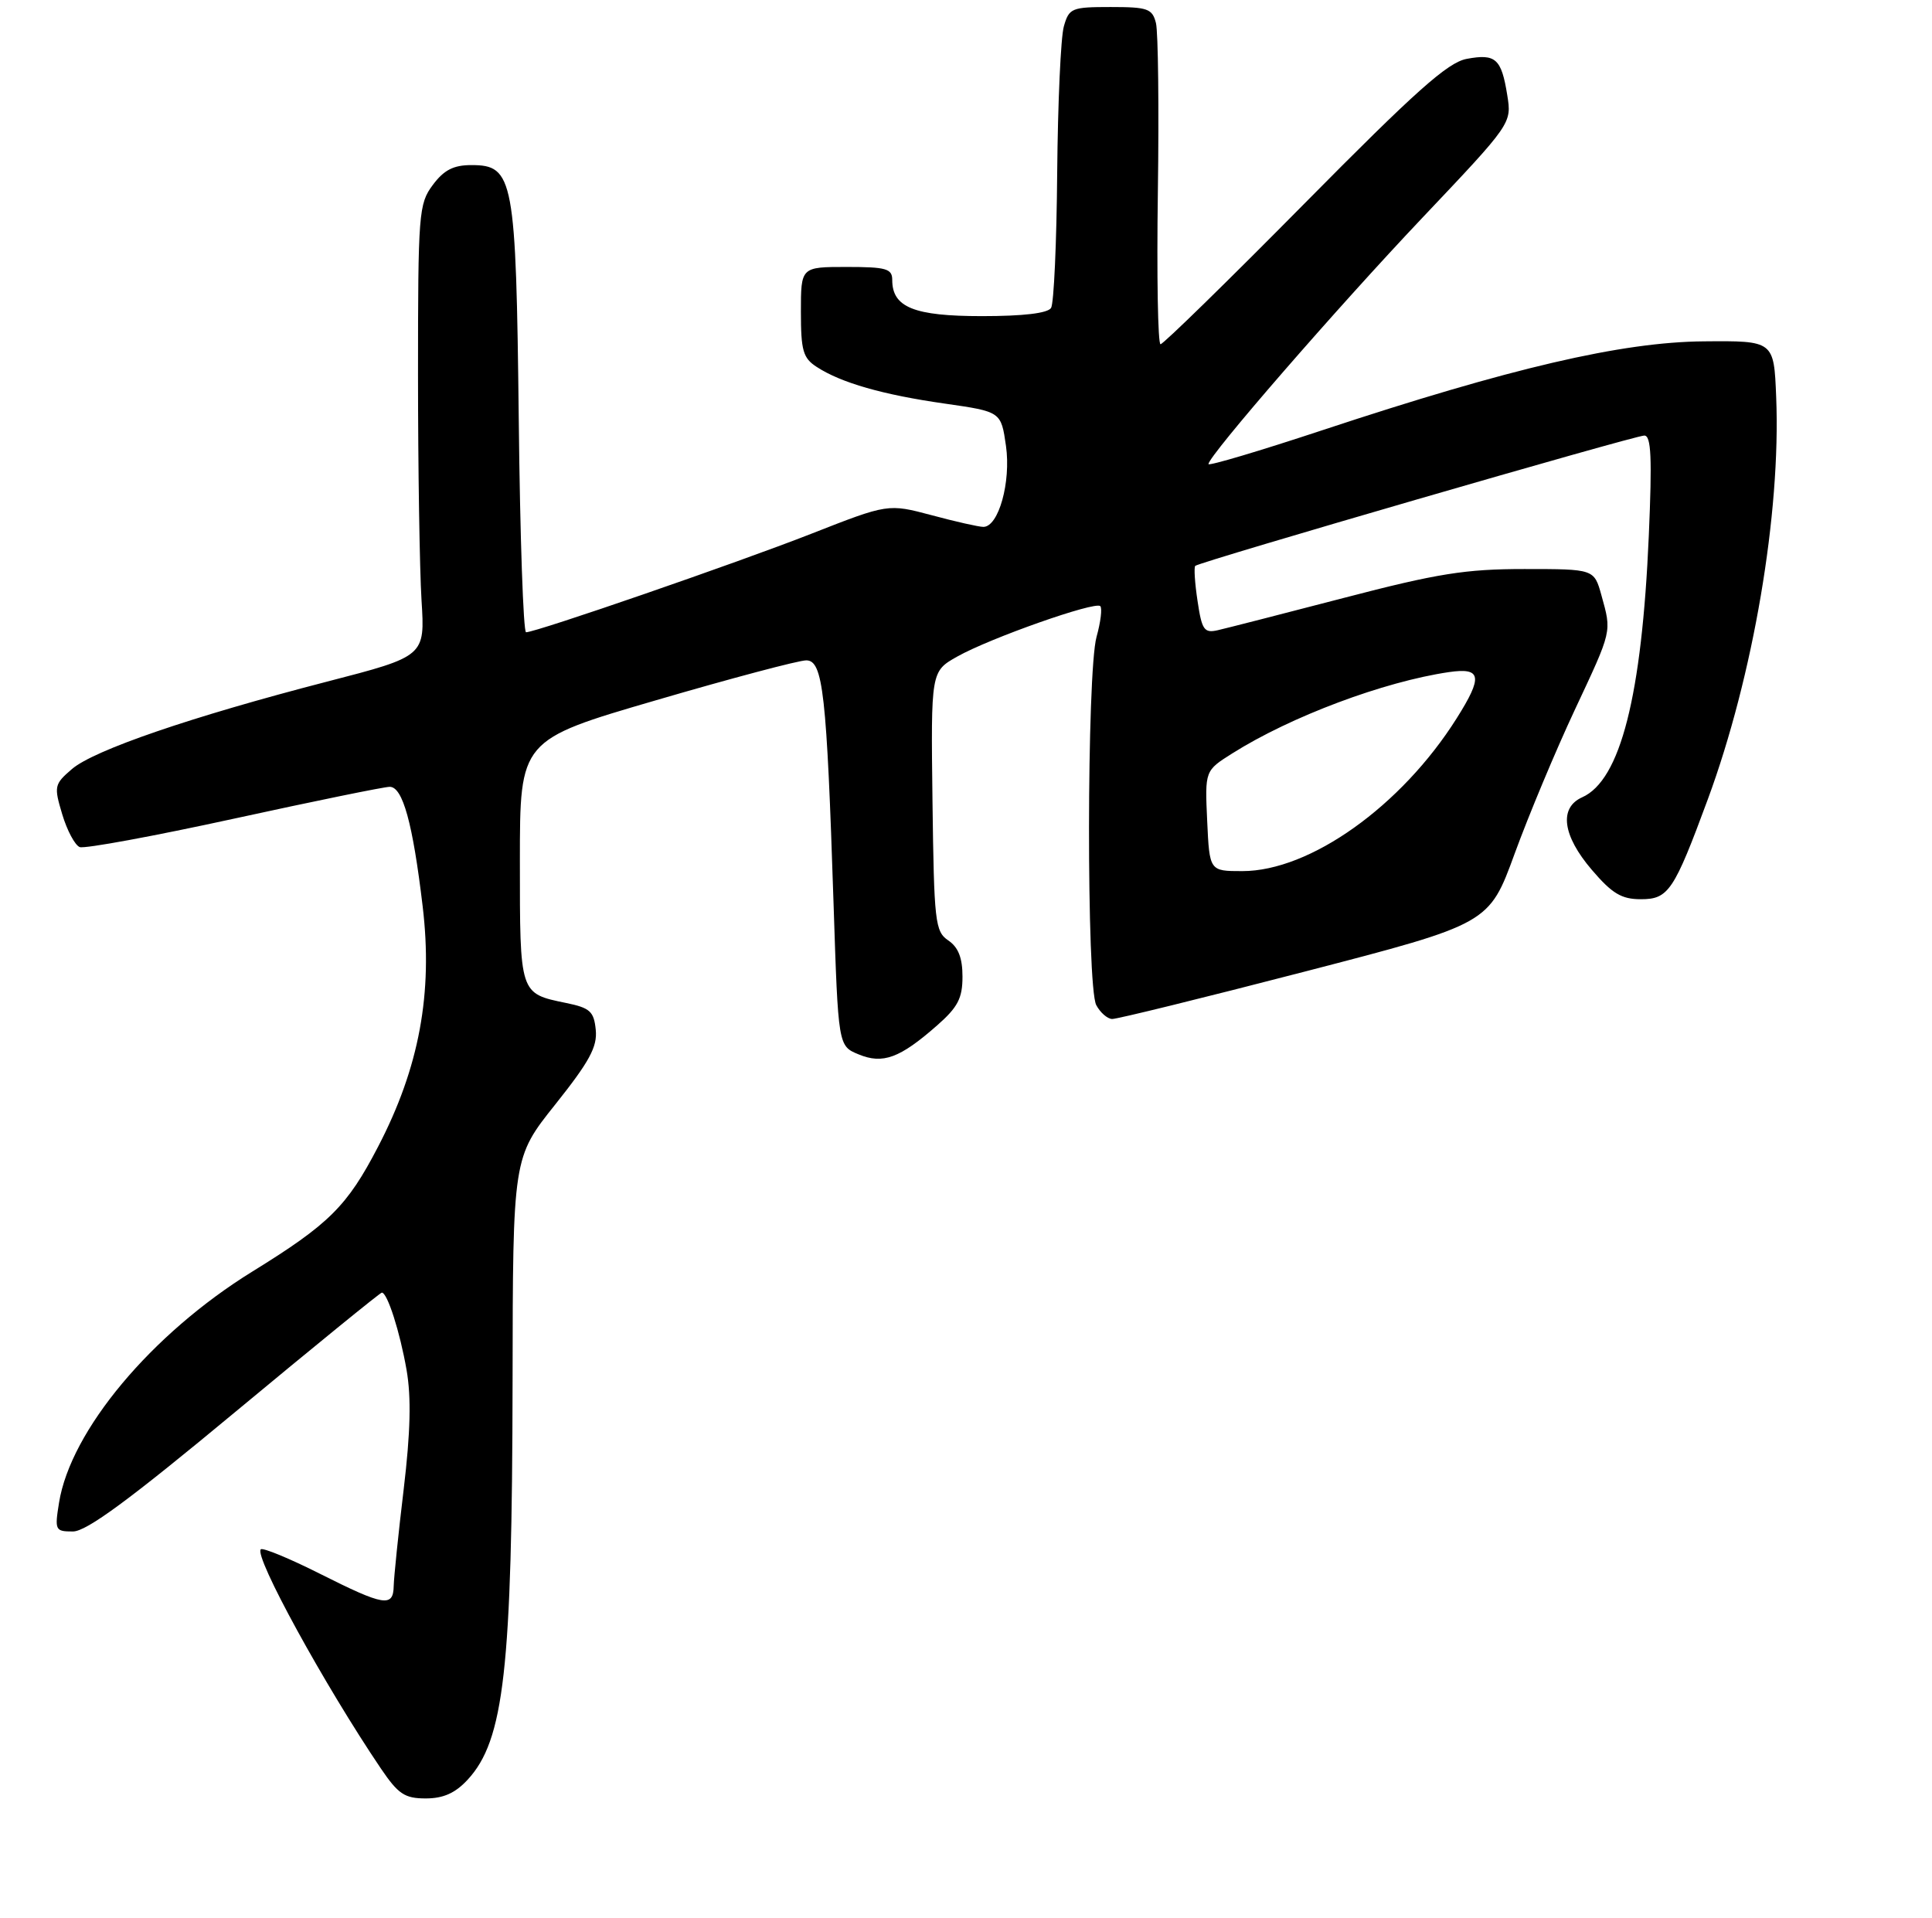 <?xml version="1.0" encoding="UTF-8" standalone="no"?>
<!DOCTYPE svg PUBLIC "-//W3C//DTD SVG 1.1//EN" "http://www.w3.org/Graphics/SVG/1.1/DTD/svg11.dtd" >
<svg xmlns="http://www.w3.org/2000/svg" xmlns:xlink="http://www.w3.org/1999/xlink" version="1.1" viewBox="0 0 275 273">
 <g >
 <path fill="currentColor"
d=" M 66.55 253.35 C 71.76 247.73 72.90 237.63 72.96 196.64 C 73.00 164.78 73.00 164.78 79.05 157.20 C 83.90 151.11 85.04 149.02 84.80 146.60 C 84.54 143.97 83.99 143.47 80.58 142.77 C 73.94 141.40 74.00 141.58 74.00 122.54 C 74.00 105.33 74.00 105.33 93.41 99.67 C 104.08 96.55 113.69 94.00 114.76 94.00 C 117.15 94.00 117.67 98.67 118.65 128.69 C 119.31 148.89 119.31 148.89 122.20 150.08 C 125.66 151.52 128.08 150.63 133.38 145.97 C 136.34 143.37 137.00 142.10 137.00 139.02 C 137.00 136.35 136.41 134.84 134.98 133.87 C 133.10 132.59 132.95 131.29 132.73 114.04 C 132.50 95.57 132.50 95.57 136.27 93.45 C 140.95 90.82 155.89 85.56 156.61 86.28 C 156.91 86.57 156.67 88.54 156.08 90.66 C 154.68 95.71 154.64 140.46 156.04 143.07 C 156.60 144.13 157.62 145.02 158.29 145.05 C 158.95 145.08 171.30 142.04 185.73 138.30 C 211.95 131.50 211.95 131.50 215.60 121.50 C 217.61 116.00 221.45 106.82 224.13 101.10 C 229.51 89.62 229.41 90.03 227.95 84.75 C 226.91 81.00 226.91 81.00 216.98 81.00 C 208.59 81.00 204.62 81.63 191.28 85.11 C 182.60 87.37 174.52 89.44 173.33 89.71 C 171.40 90.15 171.07 89.67 170.46 85.56 C 170.07 83.00 169.93 80.75 170.13 80.55 C 170.73 79.98 232.67 62.00 234.05 62.00 C 235.03 62.00 235.17 65.14 234.69 76.25 C 233.70 99.07 230.65 111.06 225.21 113.49 C 221.88 114.98 222.40 118.94 226.58 123.82 C 229.47 127.20 230.80 128.00 233.55 128.00 C 237.49 128.00 238.26 126.86 243.10 113.75 C 249.55 96.26 253.50 73.07 252.82 56.50 C 252.50 48.50 252.50 48.50 242.50 48.59 C 230.83 48.69 215.03 52.37 188.25 61.23 C 179.31 64.19 172.01 66.36 172.01 66.06 C 172.04 64.86 190.30 43.83 202.43 31.03 C 215.19 17.56 215.19 17.56 214.54 13.53 C 213.71 8.35 212.89 7.61 208.77 8.38 C 206.06 8.89 201.50 12.96 185.64 29.01 C 174.78 40.00 165.57 49.00 165.19 49.00 C 164.81 49.00 164.64 39.23 164.81 27.30 C 164.98 15.36 164.85 4.56 164.54 3.29 C 164.02 1.23 163.38 1.00 158.09 1.00 C 152.54 1.00 152.17 1.15 151.43 3.75 C 150.99 5.26 150.57 14.63 150.48 24.58 C 150.40 34.52 150.01 43.18 149.61 43.83 C 149.14 44.59 145.66 45.00 139.77 45.00 C 130.10 45.00 127.00 43.75 127.00 39.85 C 127.00 38.24 126.15 38.00 120.50 38.00 C 114.00 38.00 114.00 38.00 114.00 44.38 C 114.00 49.91 114.30 50.97 116.25 52.23 C 119.71 54.49 125.69 56.20 134.48 57.45 C 142.49 58.60 142.49 58.60 143.19 63.47 C 143.92 68.62 142.14 75.00 139.97 75.00 C 139.34 75.00 136.03 74.26 132.62 73.34 C 126.41 71.69 126.41 71.69 115.45 75.99 C 104.89 80.13 76.31 90.00 74.88 90.00 C 74.49 90.00 74.02 76.39 73.84 59.75 C 73.45 25.32 73.11 23.50 67.09 23.50 C 64.55 23.50 63.19 24.20 61.61 26.32 C 59.60 29.01 59.50 30.29 59.50 53.32 C 59.50 66.62 59.73 81.08 60.00 85.46 C 60.50 93.42 60.50 93.42 46.50 97.04 C 27.22 102.03 13.37 106.78 10.24 109.47 C 7.72 111.64 7.66 111.92 8.86 115.92 C 9.55 118.22 10.67 120.32 11.35 120.58 C 12.03 120.84 21.92 119.02 33.32 116.53 C 44.72 114.04 54.69 112.00 55.47 112.00 C 57.33 112.00 58.75 117.16 60.16 129.00 C 61.64 141.38 59.68 151.97 53.81 163.24 C 49.41 171.71 46.85 174.25 35.92 181.00 C 21.55 189.88 10.04 203.65 8.40 213.92 C 7.77 217.83 7.86 218.00 10.38 218.00 C 12.31 218.00 18.41 213.51 33.47 201.00 C 44.73 191.65 54.12 184.00 54.35 184.00 C 55.14 184.00 56.92 189.56 57.87 195.00 C 58.55 198.90 58.43 203.85 57.46 212.00 C 56.70 218.32 56.07 224.51 56.04 225.75 C 55.98 228.83 54.69 228.62 45.54 224.02 C 41.19 221.83 37.40 220.27 37.12 220.54 C 36.14 221.53 46.20 239.89 54.22 251.75 C 56.69 255.39 57.60 256.00 60.60 256.00 C 63.10 256.00 64.80 255.24 66.55 253.35 Z  M 171.83 116.85 C 171.50 109.70 171.50 109.70 175.41 107.24 C 183.73 101.99 196.97 97.03 206.25 95.67 C 210.88 95.00 211.10 96.30 207.33 102.27 C 199.46 114.75 186.47 124.00 176.83 124.00 C 172.16 124.00 172.16 124.00 171.83 116.85 Z "/>
</g>
</svg>